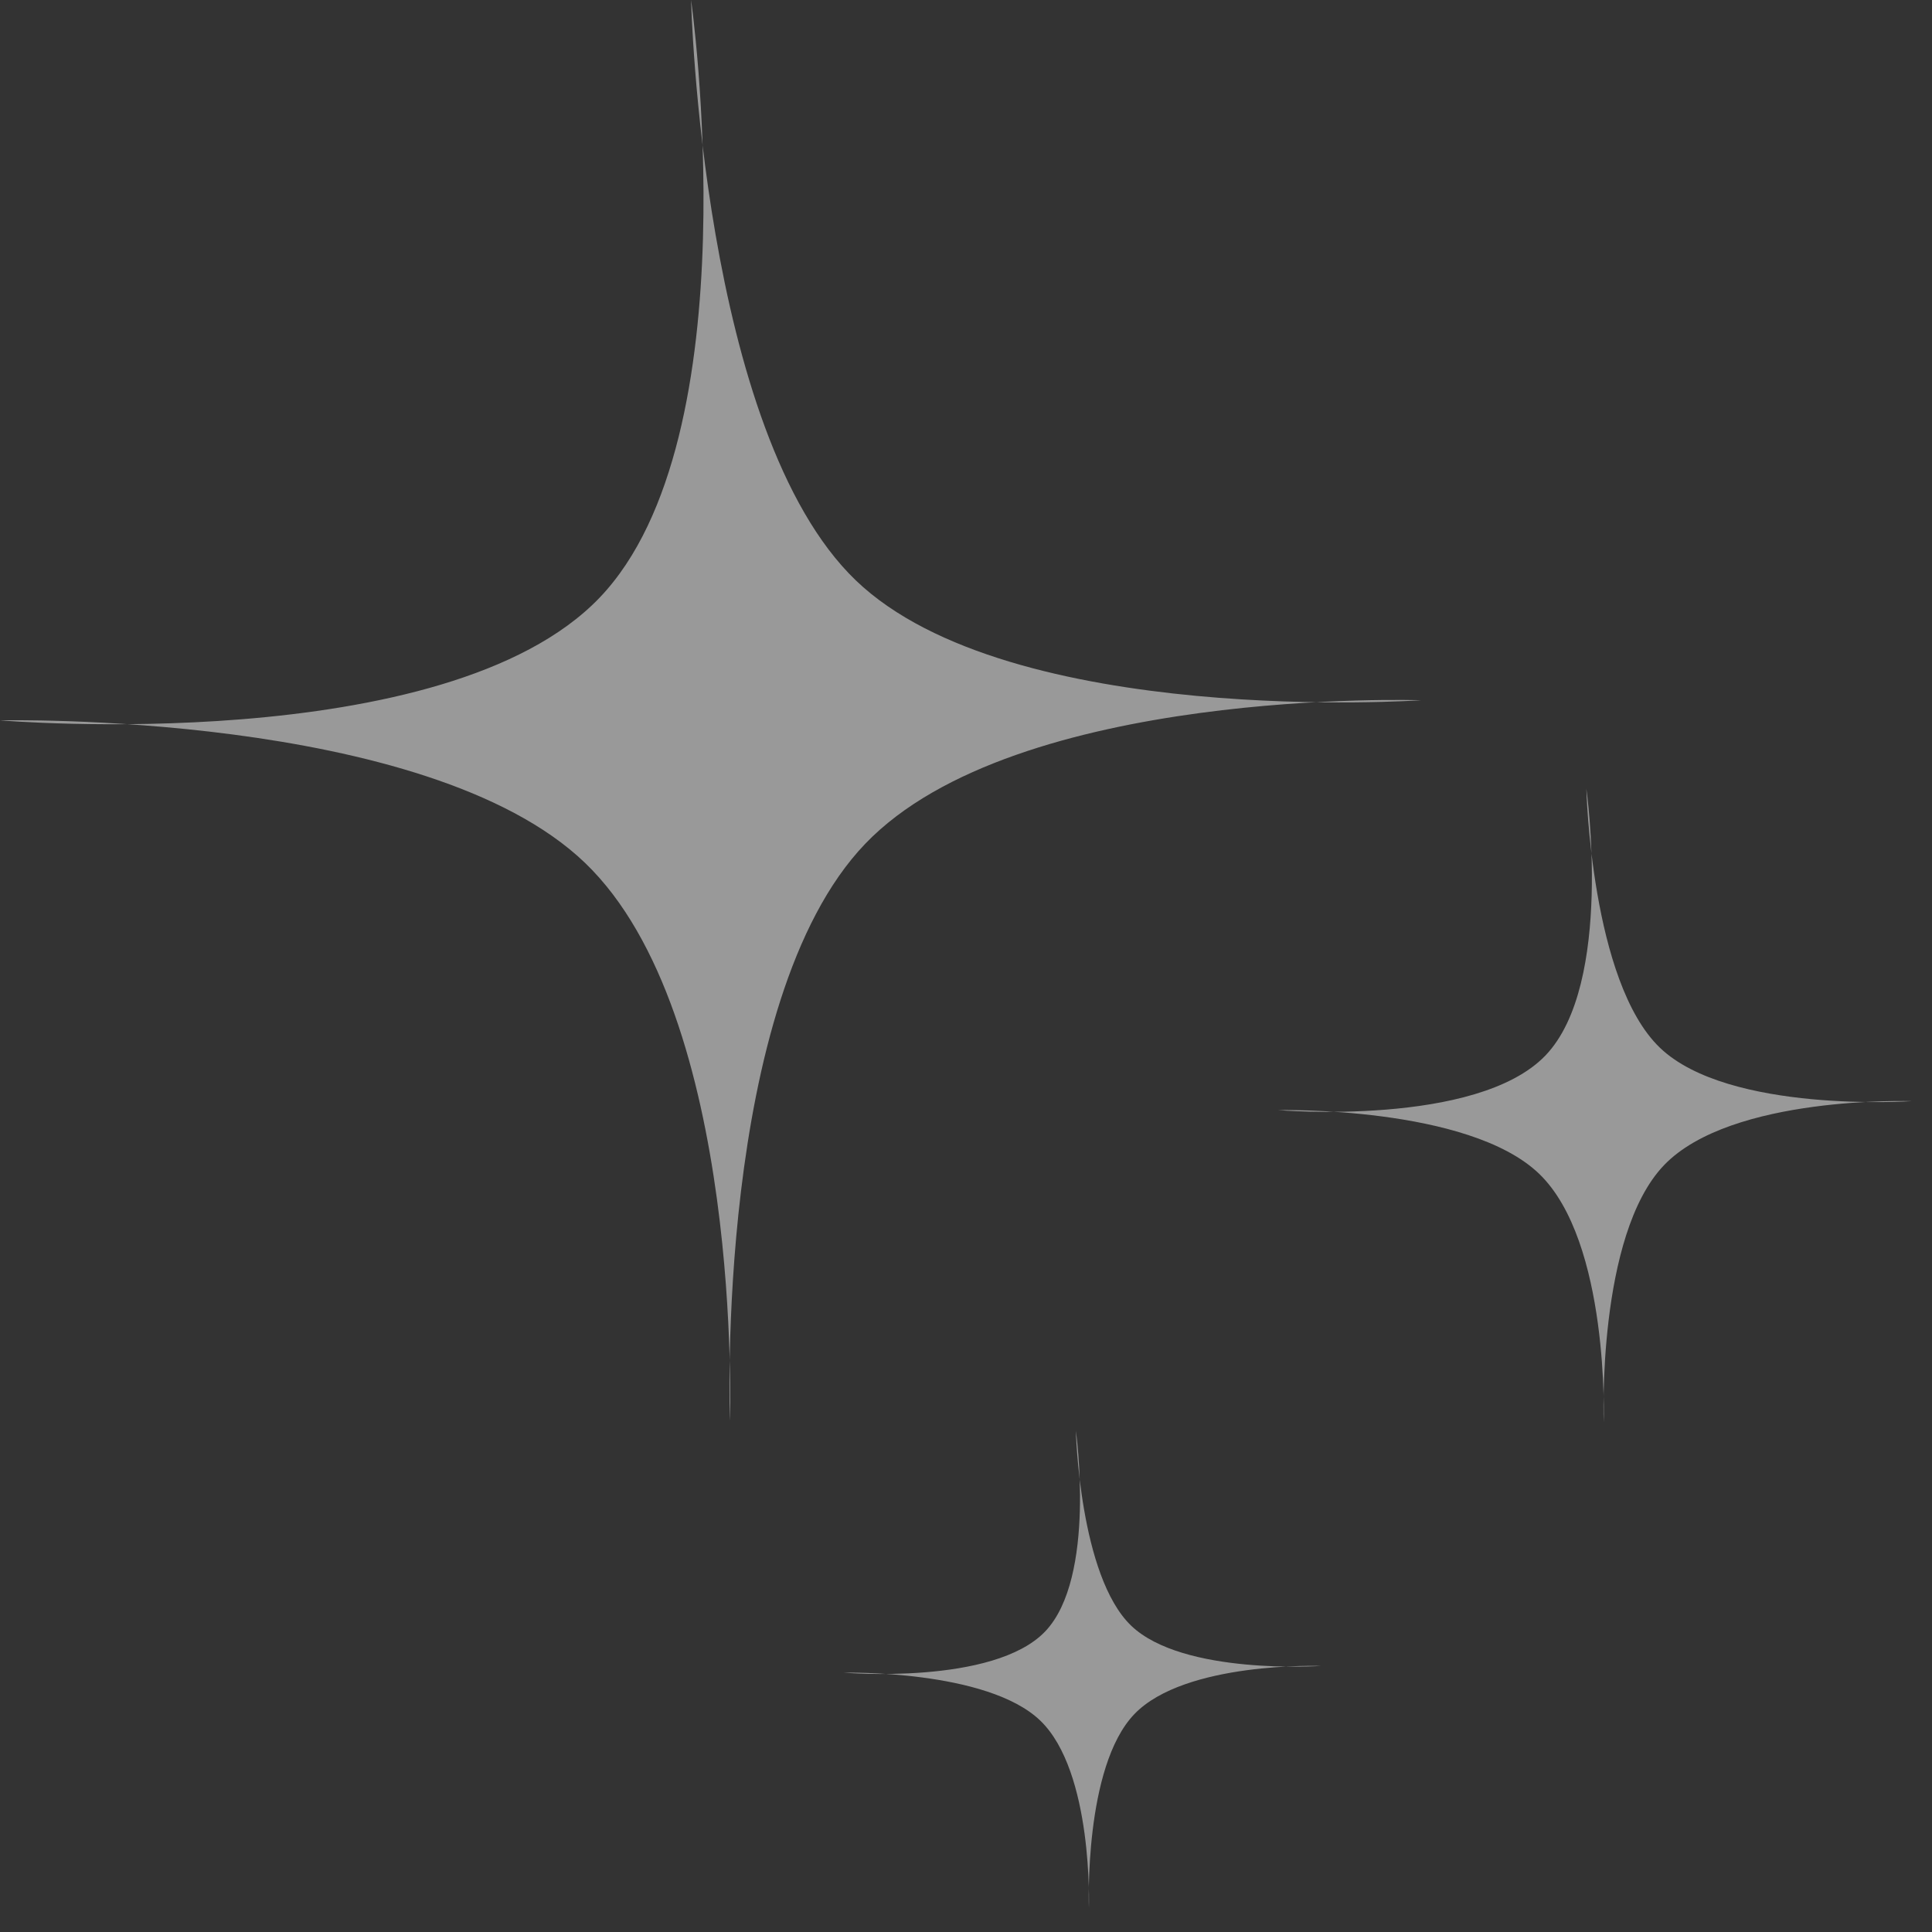 <svg width="74" height="74" viewBox="0 0 74 74" fill="none" xmlns="http://www.w3.org/2000/svg">
<rect x="0" y="0" width="74" height="74" fill="#333333" stroke="none"/>
<path d="M0 27.591C0 27.591 17.067 29.042 22.96 22.899C28.853 16.757 26.47 -0 26.47 -0C26.47 -0 26.868 16.558 32.782 22.232C38.696 27.905 54.428 26.821 54.428 26.821C54.428 26.821 38.92 26.294 33.141 32.318C27.362 38.341 27.957 54.412 27.957 54.412C27.957 54.412 28.48 38.875 22.405 33.047C16.331 27.22 0 27.591 0 27.591Z" fill="white" fill-opacity="0.5"/>
<path d="M32.318 64.067C32.318 64.067 38.05 64.555 40.029 62.492C42.008 60.429 41.208 54.802 41.208 54.802C41.208 54.802 41.341 60.362 43.327 62.268C45.313 64.173 50.596 63.809 50.596 63.809C50.596 63.809 45.388 63.632 43.448 65.655C41.507 67.677 41.707 73.074 41.707 73.074C41.707 73.074 41.882 67.857 39.842 65.9C37.803 63.943 32.318 64.067 32.318 64.067Z" fill="white" fill-opacity="0.5"/>
<path d="M48.953 42.52C48.953 42.52 56.567 43.167 59.195 40.427C61.824 37.687 60.761 30.211 60.761 30.211C60.761 30.211 60.939 37.598 63.577 40.129C66.215 42.66 73.233 42.176 73.233 42.176C73.233 42.176 66.315 41.941 63.737 44.628C61.159 47.315 61.425 54.484 61.425 54.484C61.425 54.484 61.658 47.553 58.948 44.954C56.238 42.354 48.953 42.52 48.953 42.52Z" fill="white" fill-opacity="0.5"/>
</svg>

